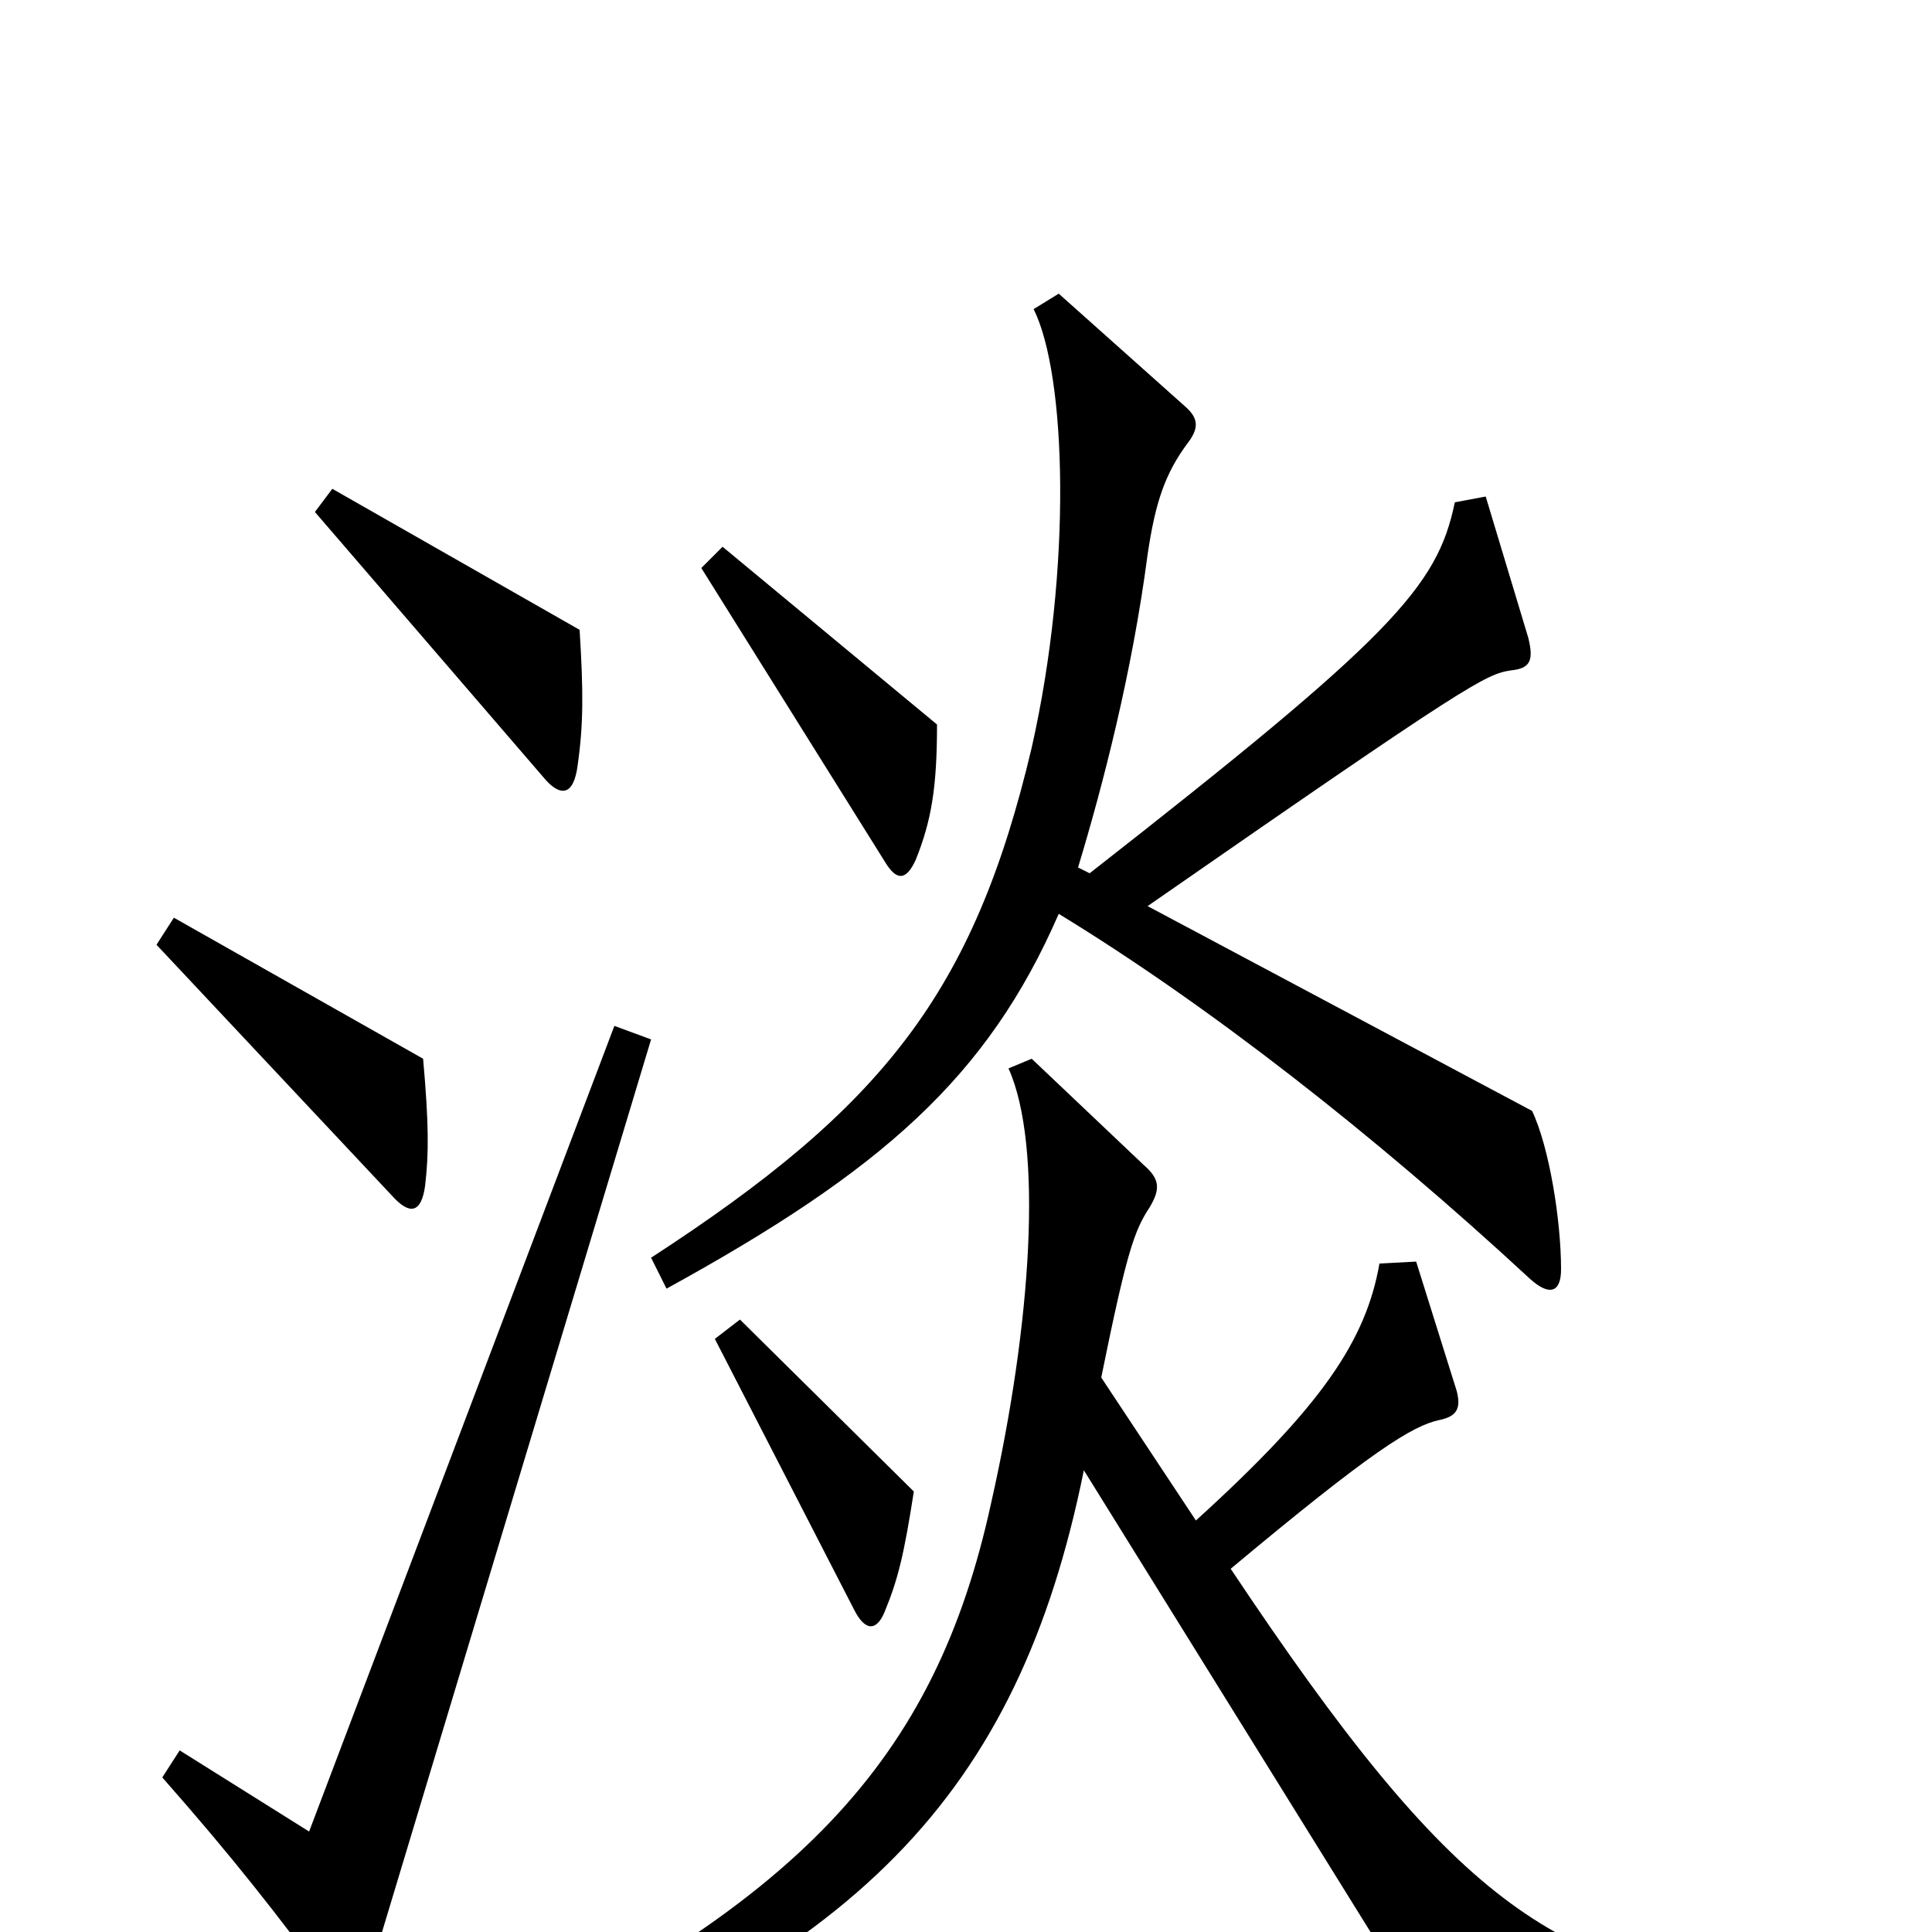 <svg xmlns="http://www.w3.org/2000/svg" viewBox="0 -1000 1000 1000">
	<path fill="#000000" d="M300 -674L172 -747L163 -735L281 -598C290 -587 297 -588 299 -604C302 -625 302 -642 300 -674ZM485 -625L374 -717L363 -706L458 -554C464 -544 469 -544 474 -555C482 -575 485 -592 485 -625ZM808 -343C808 -368 802 -406 793 -425L594 -531C761 -647 769 -651 782 -653C792 -654 794 -658 791 -670L769 -743L753 -740C744 -696 720 -670 564 -548L558 -551C571 -594 586 -652 594 -713C598 -740 603 -755 615 -771C621 -779 620 -784 613 -790L548 -848L535 -840C552 -806 555 -706 534 -613C504 -486 457 -427 337 -349L345 -333C456 -394 511 -442 548 -527C625 -480 711 -413 792 -338C802 -329 808 -331 808 -343ZM220 -386C222 -403 222 -418 219 -452L90 -525L81 -511L203 -381C212 -371 218 -372 220 -386ZM473 -228L383 -317L370 -307L442 -167C448 -155 454 -156 458 -166C465 -183 468 -196 473 -228ZM337 -462L318 -469L160 -52L93 -94L84 -80C121 -38 142 -11 174 32C181 41 186 41 189 29ZM918 51V33C803 18 753 -14 637 -188C710 -249 731 -262 745 -265C755 -267 756 -272 754 -280L733 -347L714 -346C707 -306 684 -272 619 -213L570 -287C583 -351 587 -363 595 -375C601 -385 600 -390 592 -397L534 -452L522 -447C540 -407 534 -315 513 -222C484 -89 414 -13 231 72L238 89C443 16 527 -71 561 -239L746 59Z"/>
</svg>
